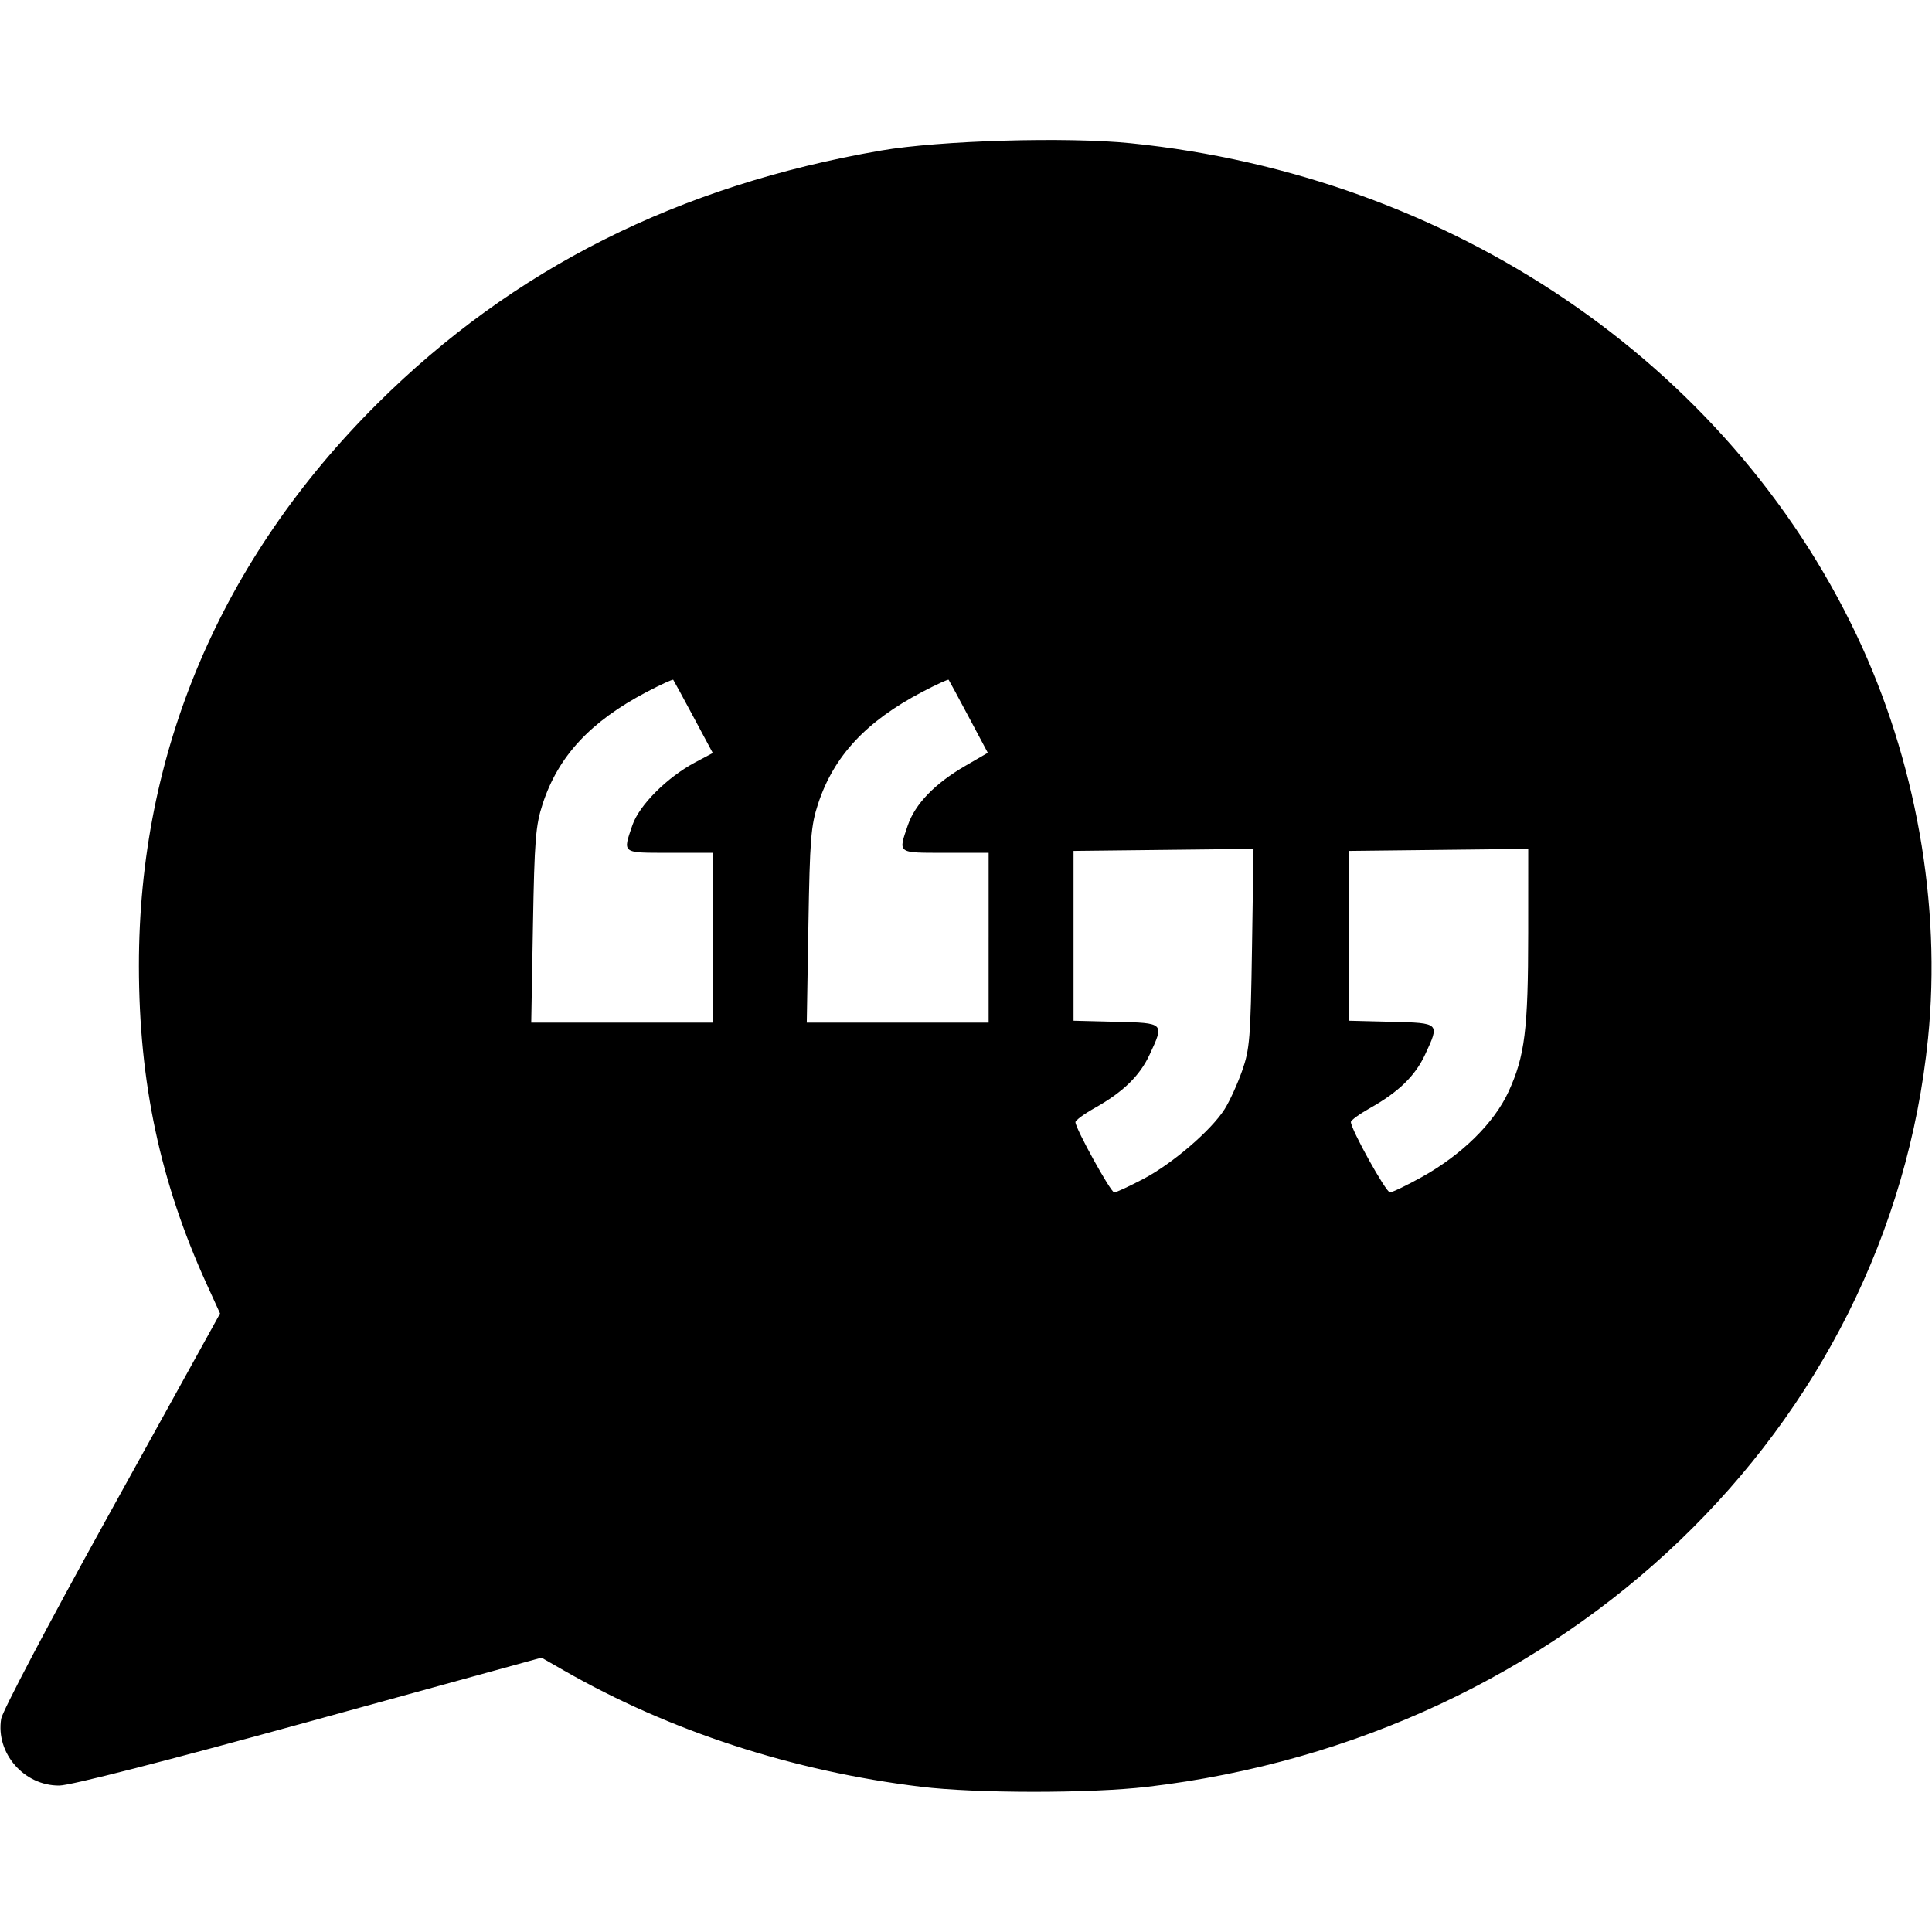 <?xml version="1.0" encoding="UTF-8" standalone="no"?>
<svg id="svg2" xmlns:rdf="http://www.w3.org/1999/02/22-rdf-syntax-ns#" xmlns="http://www.w3.org/2000/svg" height="512" width="512" version="1.1" xmlns:cc="http://creativecommons.org/ns#" xmlns:dc="http://purl.org/dc/elements/1.1/" viewBox="0 0 512 512">
	<g id="layer1" transform="translate(0,-540.362)">
		<path id="path3503" d="m244 1013.866c-33.959-4.136-66.423-14.708-94.501-30.775l-6.001-3.434-61.499 16.928c-38.449 10.583-63.289 16.943-66.275 16.968-9.356 0.079-16.896-8.579-15.416-17.701 0.315-1.941 12.577-25.233 27.249-51.759 14.672-26.527 27.596-49.898 28.719-51.936l2.042-3.706-3.552-7.794c-12.304-26.996-17.934-53.427-17.953-84.294-0.035-56.571 21.623-107.667 63.155-149 35.974-35.801 79.833-57.844 133.531-67.111 15.464-2.669 49.176-3.658 66.105-1.94 84.886 8.613 158.124 58.204 192.368 130.256 15.752 33.142 22.558 71.487 18.983 106.939-10.425 103.374-95.955 185.367-206.95 198.39-15.073 1.768-45.364 1.754-60.006-0.03zm59.024-161.086c7.693-4.042 17.987-12.89 21.533-18.509 1.303-2.064 3.373-6.6 4.6-10.081 2.04-5.786 2.266-8.579 2.635-32.597l0.403-26.268-23.847 0.268-23.847 0.268v22.5 22.5l11.25 0.283c12.884 0.324 12.834 0.274 8.899 8.725-2.615 5.616-7.041 9.913-14.562 14.137-2.797 1.571-5.085 3.252-5.086 3.735-0.002 1.67 9.356 18.621 10.28 18.621 0.51 0 3.994-1.612 7.743-3.582zm73.725-0.465c10.624-5.892 19.217-14.346 23.033-22.661 4.333-9.442 5.202-16.454 5.21-42.06l0.008-22.268-23.75 0.268-23.75 0.268v22.5 22.5l11.25 0.283c12.884 0.324 12.834 0.274 8.899 8.725-2.615 5.616-7.041 9.913-14.562 14.137-2.797 1.571-5.085 3.234-5.086 3.697-0.002 1.913 9.293 18.658 10.35 18.646 0.632-0.007 4.411-1.822 8.398-4.034zm-187.749-63.453v-22.5h-11.5c-12.847 0-12.49 0.263-9.913-7.301 1.813-5.322 9.218-12.726 16.692-16.691l4.619-2.45-5.105-9.529c-2.808-5.241-5.227-9.683-5.375-9.872-0.149-0.189-3.341 1.272-7.094 3.247-14.85 7.812-23.373 16.984-27.501 29.597-1.883 5.754-2.18 9.456-2.584 32.25l-0.456 25.75h24.109 24.109v-22.5zm73 0v-22.5h-11.5c-12.845 0-12.49 0.261-9.918-7.286 1.922-5.642 7.157-11.062 15.184-15.723l6.012-3.491-5.056-9.5c-2.781-5.225-5.172-9.654-5.315-9.843-0.143-0.189-3.33 1.272-7.083 3.247-14.84 7.807-23.352 16.962-27.516 29.597-1.907 5.785-2.19 9.332-2.574 32.25l-0.431 25.75h24.098 24.098v-22.5z"/>
	</g>
</svg>
